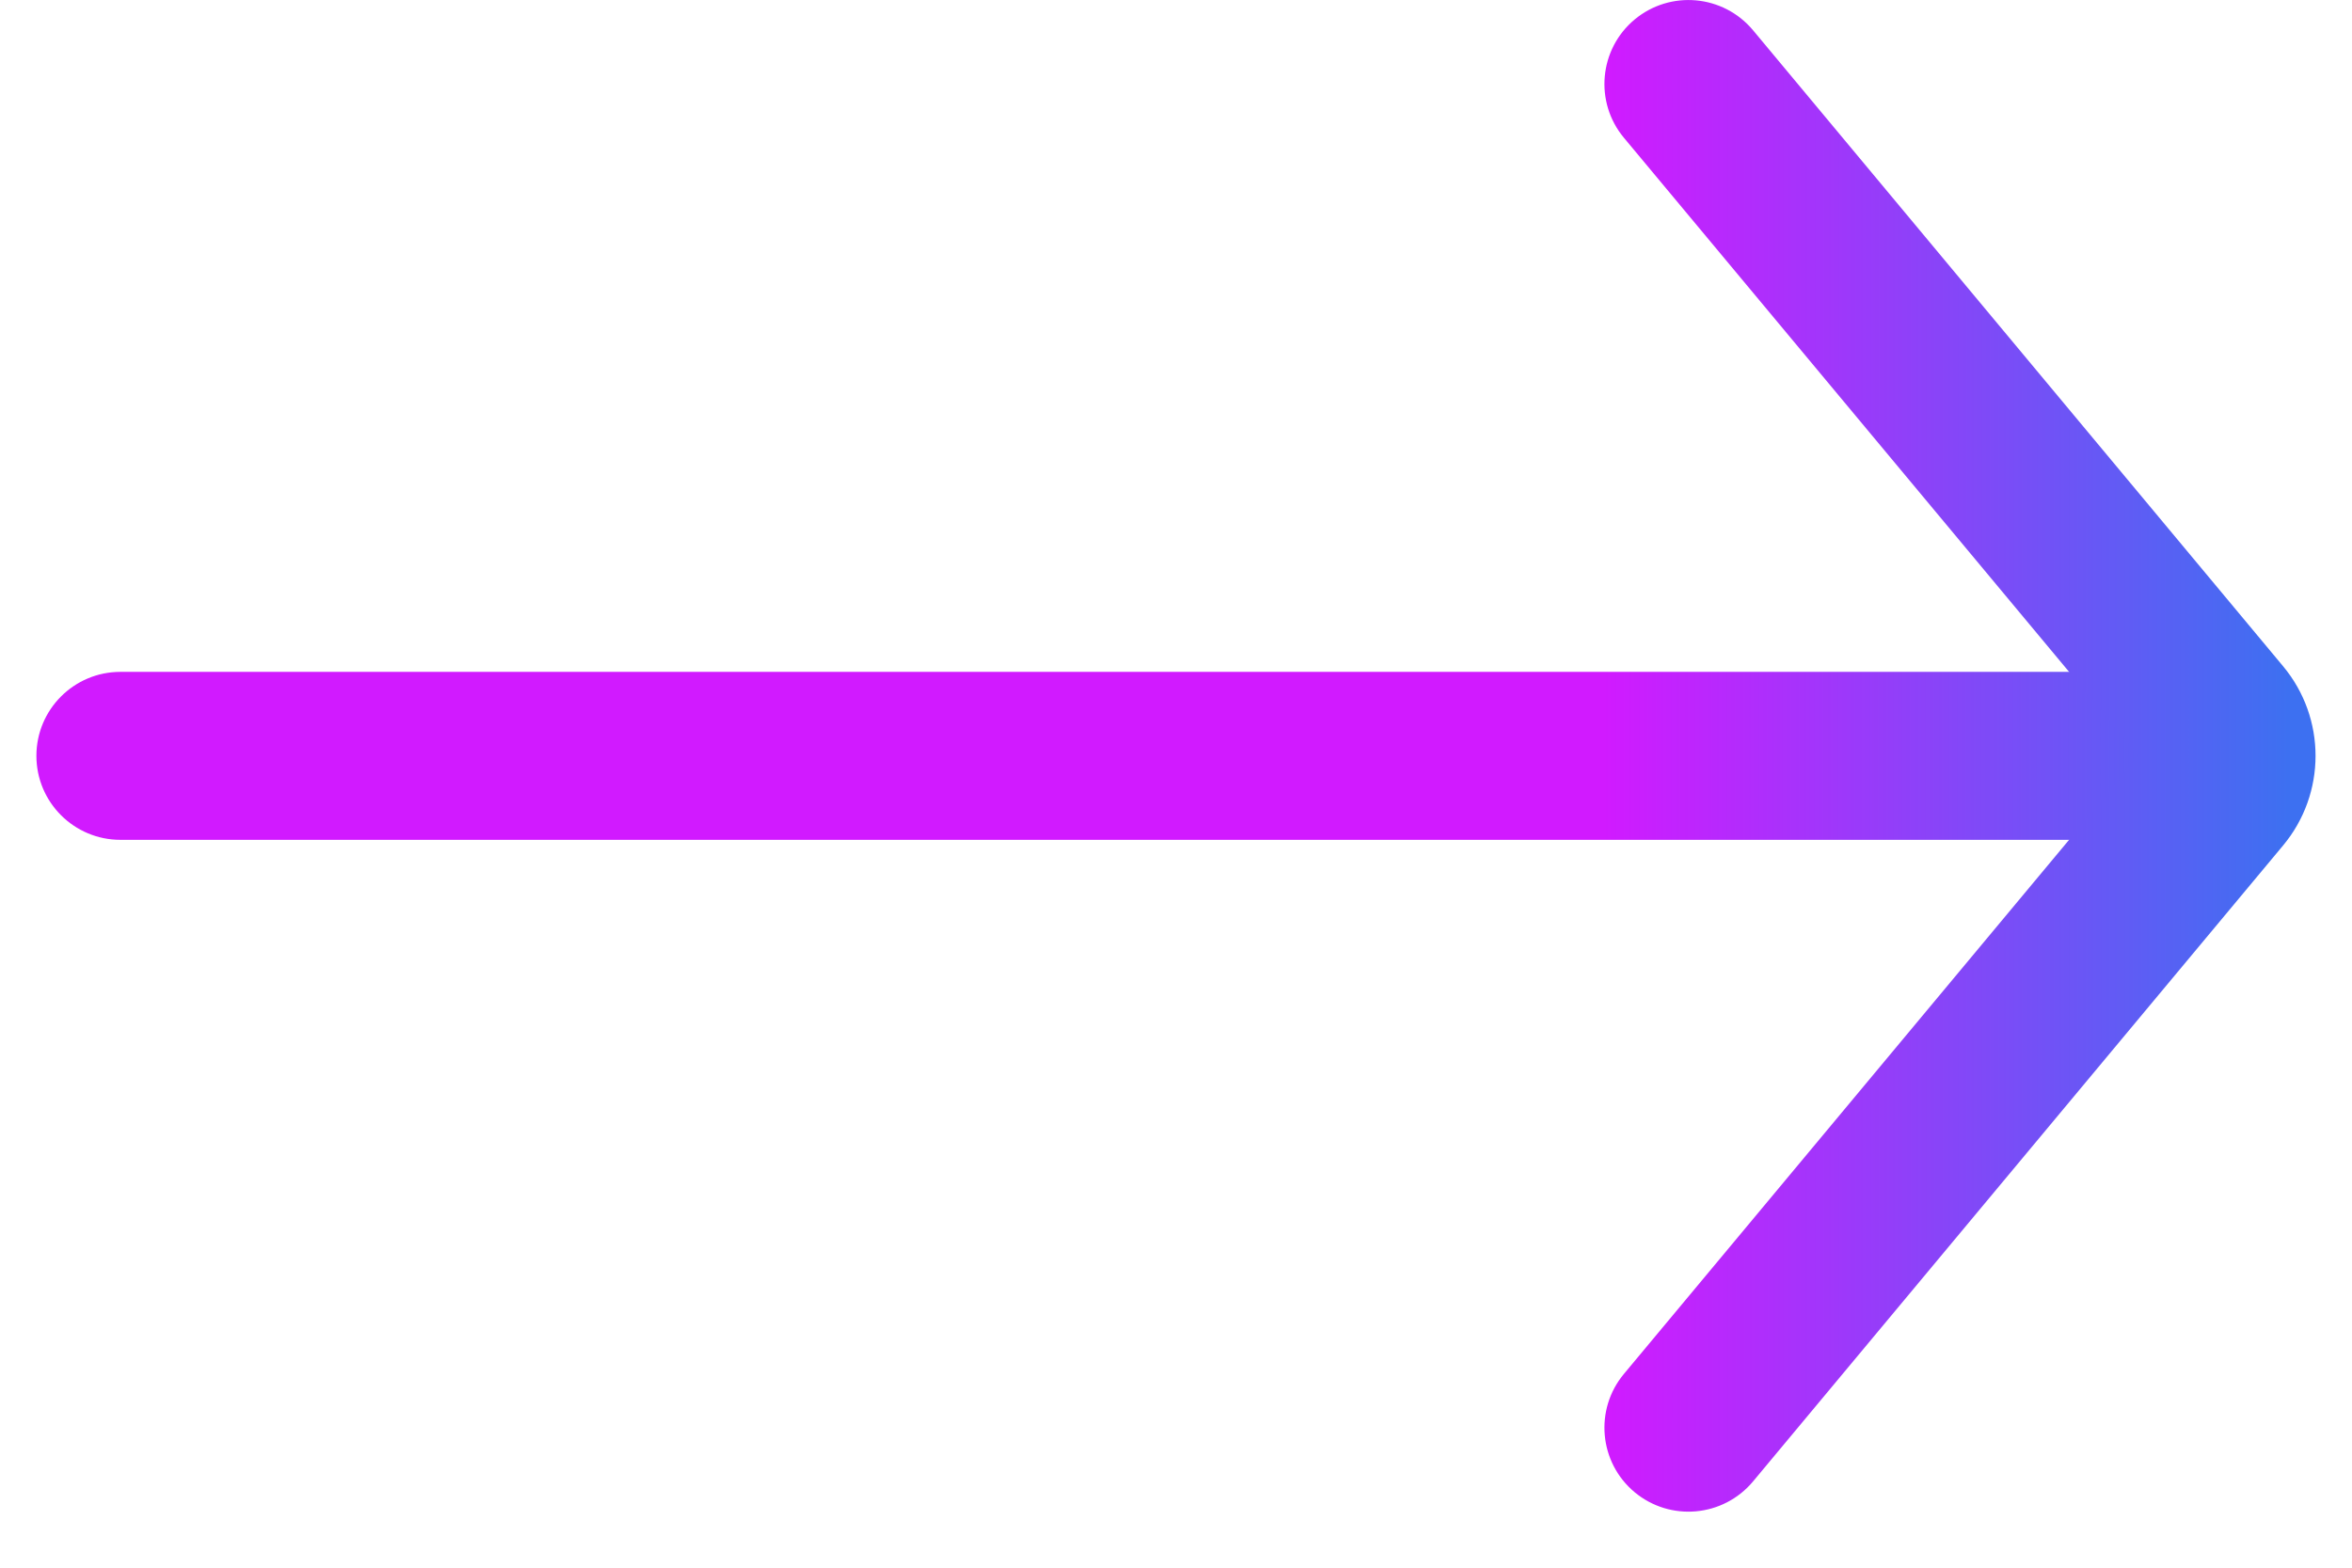 <svg width="21" height="14" viewBox="0 0 21 14" fill="none" xmlns="http://www.w3.org/2000/svg">
<path fill-rule="evenodd" clip-rule="evenodd" d="M0.325 6.75C0.325 6.336 0.661 6 1.075 6H19.076C19.49 6 19.826 6.336 19.826 6.75C19.826 7.164 19.49 7.5 19.076 7.5H1.075C0.661 7.5 0.325 7.164 0.325 6.75Z" fill="url(#paint0_linear_917_84648)"/>
<path fill-rule="evenodd" clip-rule="evenodd" d="M14.595 0.174C14.914 -0.091 15.386 -0.048 15.652 0.27L20.385 5.95C20.771 6.413 20.771 7.087 20.385 7.55L15.652 13.23C15.386 13.548 14.914 13.591 14.595 13.326C14.277 13.061 14.234 12.588 14.499 12.27L19.099 6.75L14.499 1.23C14.234 0.912 14.277 0.439 14.595 0.174Z" fill="url(#paint1_linear_917_84648)"/>
<defs>
<linearGradient id="paint0_linear_917_84648" x1="14.325" y1="6.915" x2="20.432" y2="6.915" gradientUnits="userSpaceOnUse">
<stop stop-color="#D11AFF"/>
<stop offset="1" stop-color="#3D70F1"/>
</linearGradient>
<linearGradient id="paint1_linear_917_84648" x1="14.325" y1="6.915" x2="20.432" y2="6.915" gradientUnits="userSpaceOnUse">
<stop stop-color="#D11AFF"/>
<stop offset="1" stop-color="#3D70F1"/>
</linearGradient>
</defs>
</svg>
